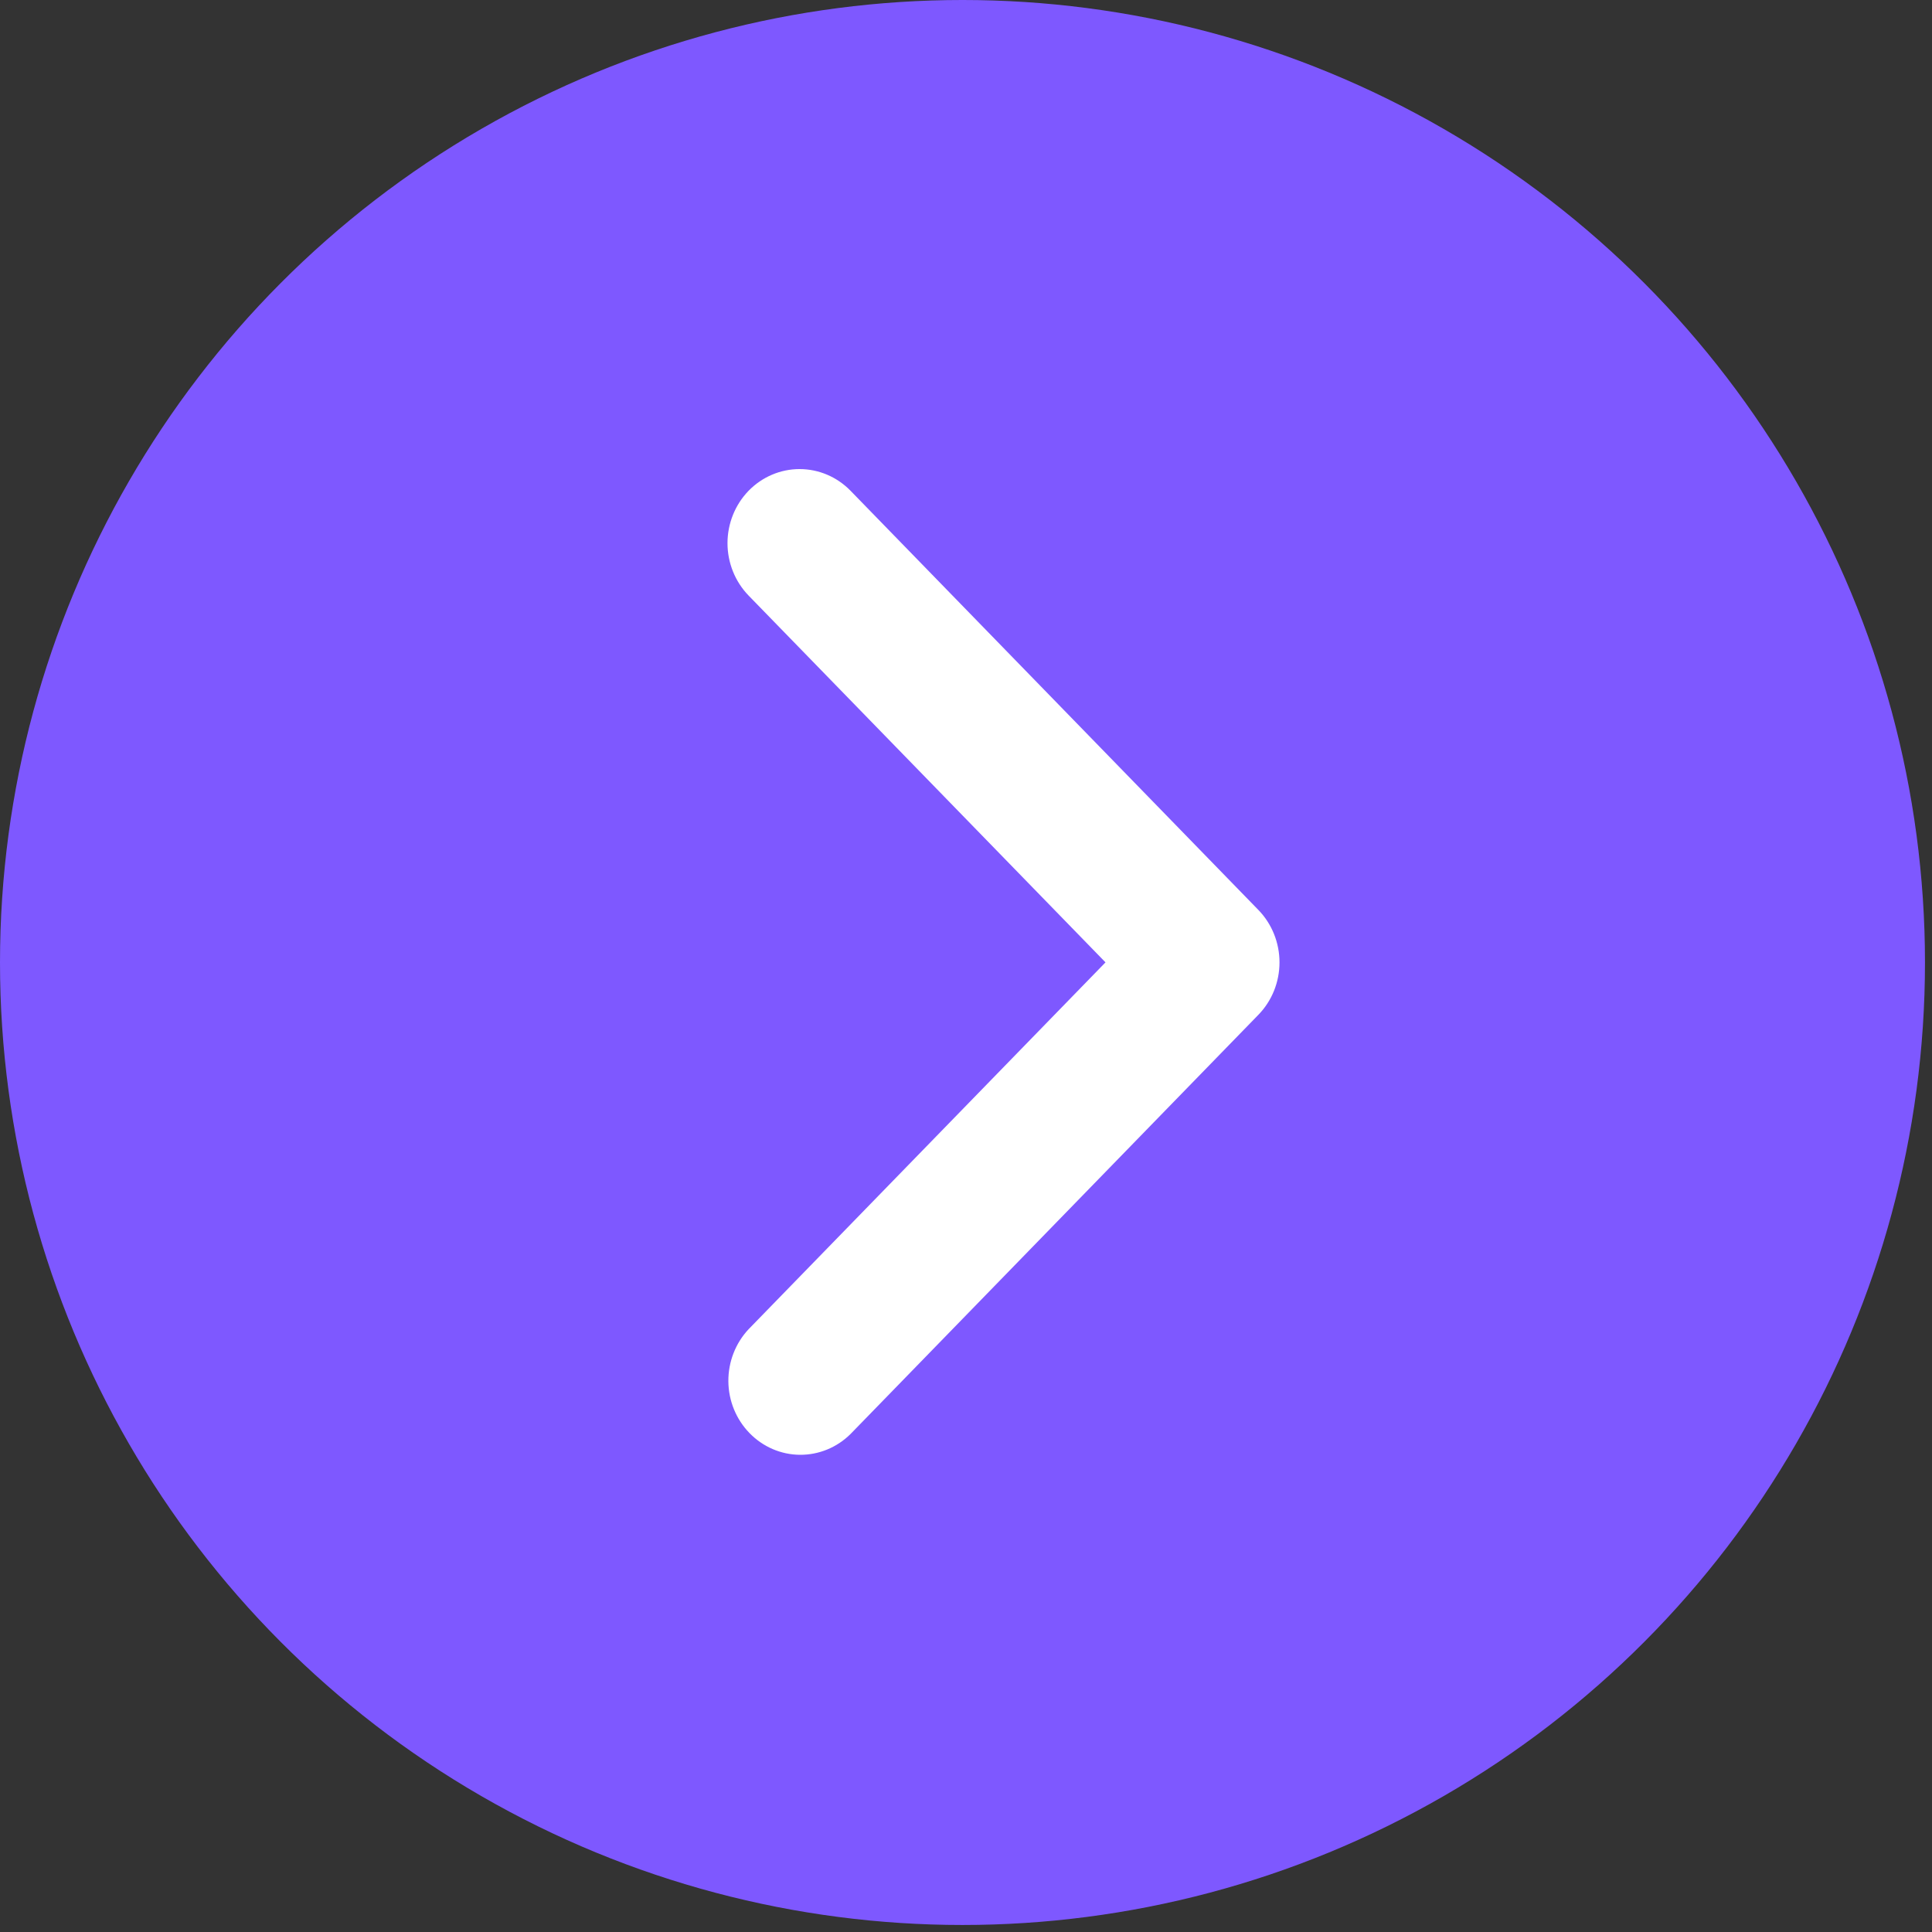<svg width="49" height="49" viewBox="0 0 49 49" fill="none" xmlns="http://www.w3.org/2000/svg">
<rect x="0" y="0" width="49" height="49" fill="#333333" stroke="none"/>
<circle cx="24.411" cy="24.411" r="24.411" fill="#7E58FF"/>
<path d="M18.986 12.447C18.644 12.8 18.451 13.278 18.451 13.776C18.451 14.274 18.644 14.752 18.986 15.105L28.038 24.408L18.986 33.712C18.654 34.066 18.469 34.541 18.473 35.034C18.477 35.527 18.67 35.998 19.009 36.346C19.348 36.695 19.806 36.893 20.286 36.897C20.765 36.901 21.227 36.712 21.572 36.369L31.916 25.737C32.259 25.385 32.451 24.907 32.451 24.408C32.451 23.91 32.259 23.432 31.916 23.079L21.572 12.447C21.229 12.095 20.764 11.897 20.279 11.897C19.794 11.897 19.329 12.095 18.986 12.447Z" fill="white"/>
</svg>
